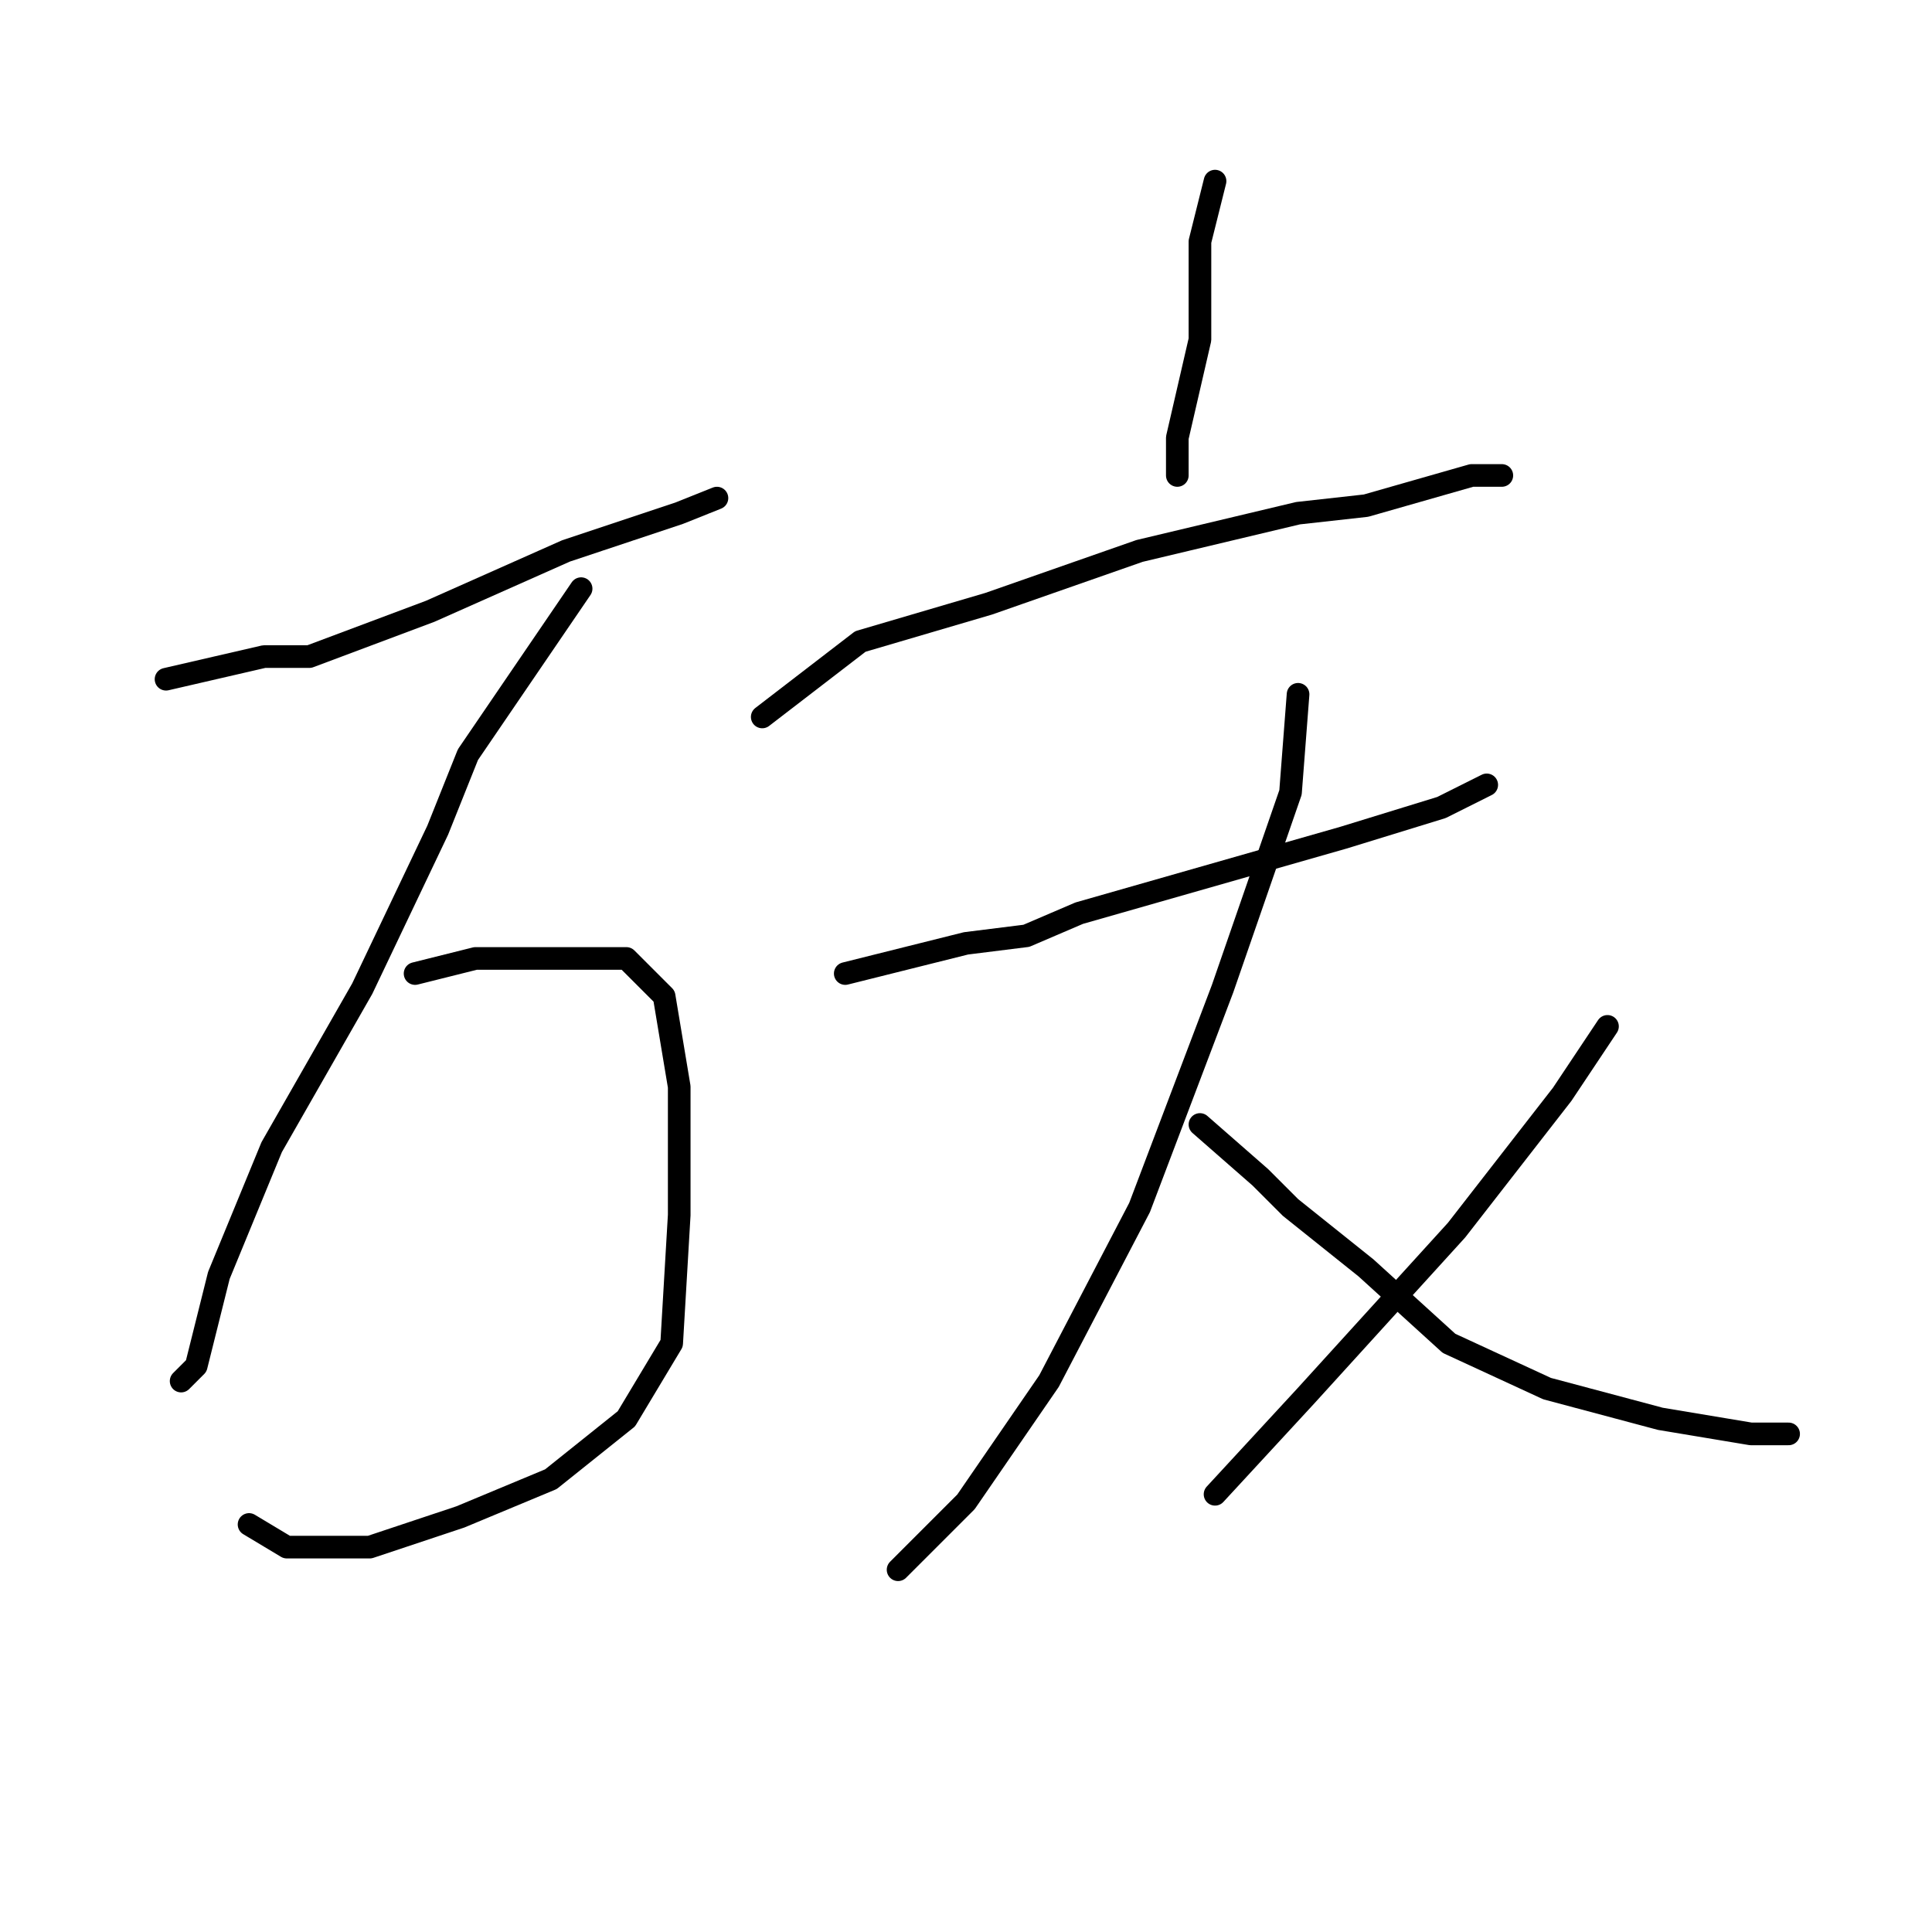 <?xml version="1.0" standalone="no"?>
    <svg width="256" height="256" xmlns="http://www.w3.org/2000/svg" version="1.1">
    <polyline stroke="black" stroke-width="3" stroke-linecap="round" fill="transparent" stroke-linejoin="round" points="22 90 35 87 41 87 57 81 75 73 90 68 95 66 95 66 " />
        <polyline stroke="black" stroke-width="3" stroke-linecap="round" fill="transparent" stroke-linejoin="round" points="77 78 62 100 58 110 48 131 36 152 29 169 26 181 24 183 24 183 " />
        <polyline stroke="black" stroke-width="3" stroke-linecap="round" fill="transparent" stroke-linejoin="round" points="55 129 63 127 73 127 83 127 88 132 90 144 90 161 89 178 83 188 73 196 61 201 49 205 38 205 33 202 33 202 " />
        <polyline stroke="black" stroke-width="3" stroke-linecap="round" fill="transparent" stroke-linejoin="round" points="161 24 159 32 159 38 159 45 156 58 156 63 156 63 " />
        <polyline stroke="black" stroke-width="3" stroke-linecap="round" fill="transparent" stroke-linejoin="round" points="101 95 114 85 131 80 151 73 172 68 181 67 195 63 199 63 199 63 " />
        <polyline stroke="black" stroke-width="3" stroke-linecap="round" fill="transparent" stroke-linejoin="round" points="112 129 128 125 136 124 143 121 171 113 178 111 191 107 197 104 197 104 " />
        <polyline stroke="black" stroke-width="3" stroke-linecap="round" fill="transparent" stroke-linejoin="round" points="172 92 171 105 162 131 151 160 139 183 128 199 119 208 119 208 " />
        <polyline stroke="black" stroke-width="3" stroke-linecap="round" fill="transparent" stroke-linejoin="round" points="159 149 167 156 171 160 181 168 192 178 205 184 220 188 232 190 237 190 237 190 " />
        <polyline stroke="black" stroke-width="3" stroke-linecap="round" fill="transparent" stroke-linejoin="round" points="213 136 207 145 193 163 173 185 161 198 161 198 " />
        </svg>